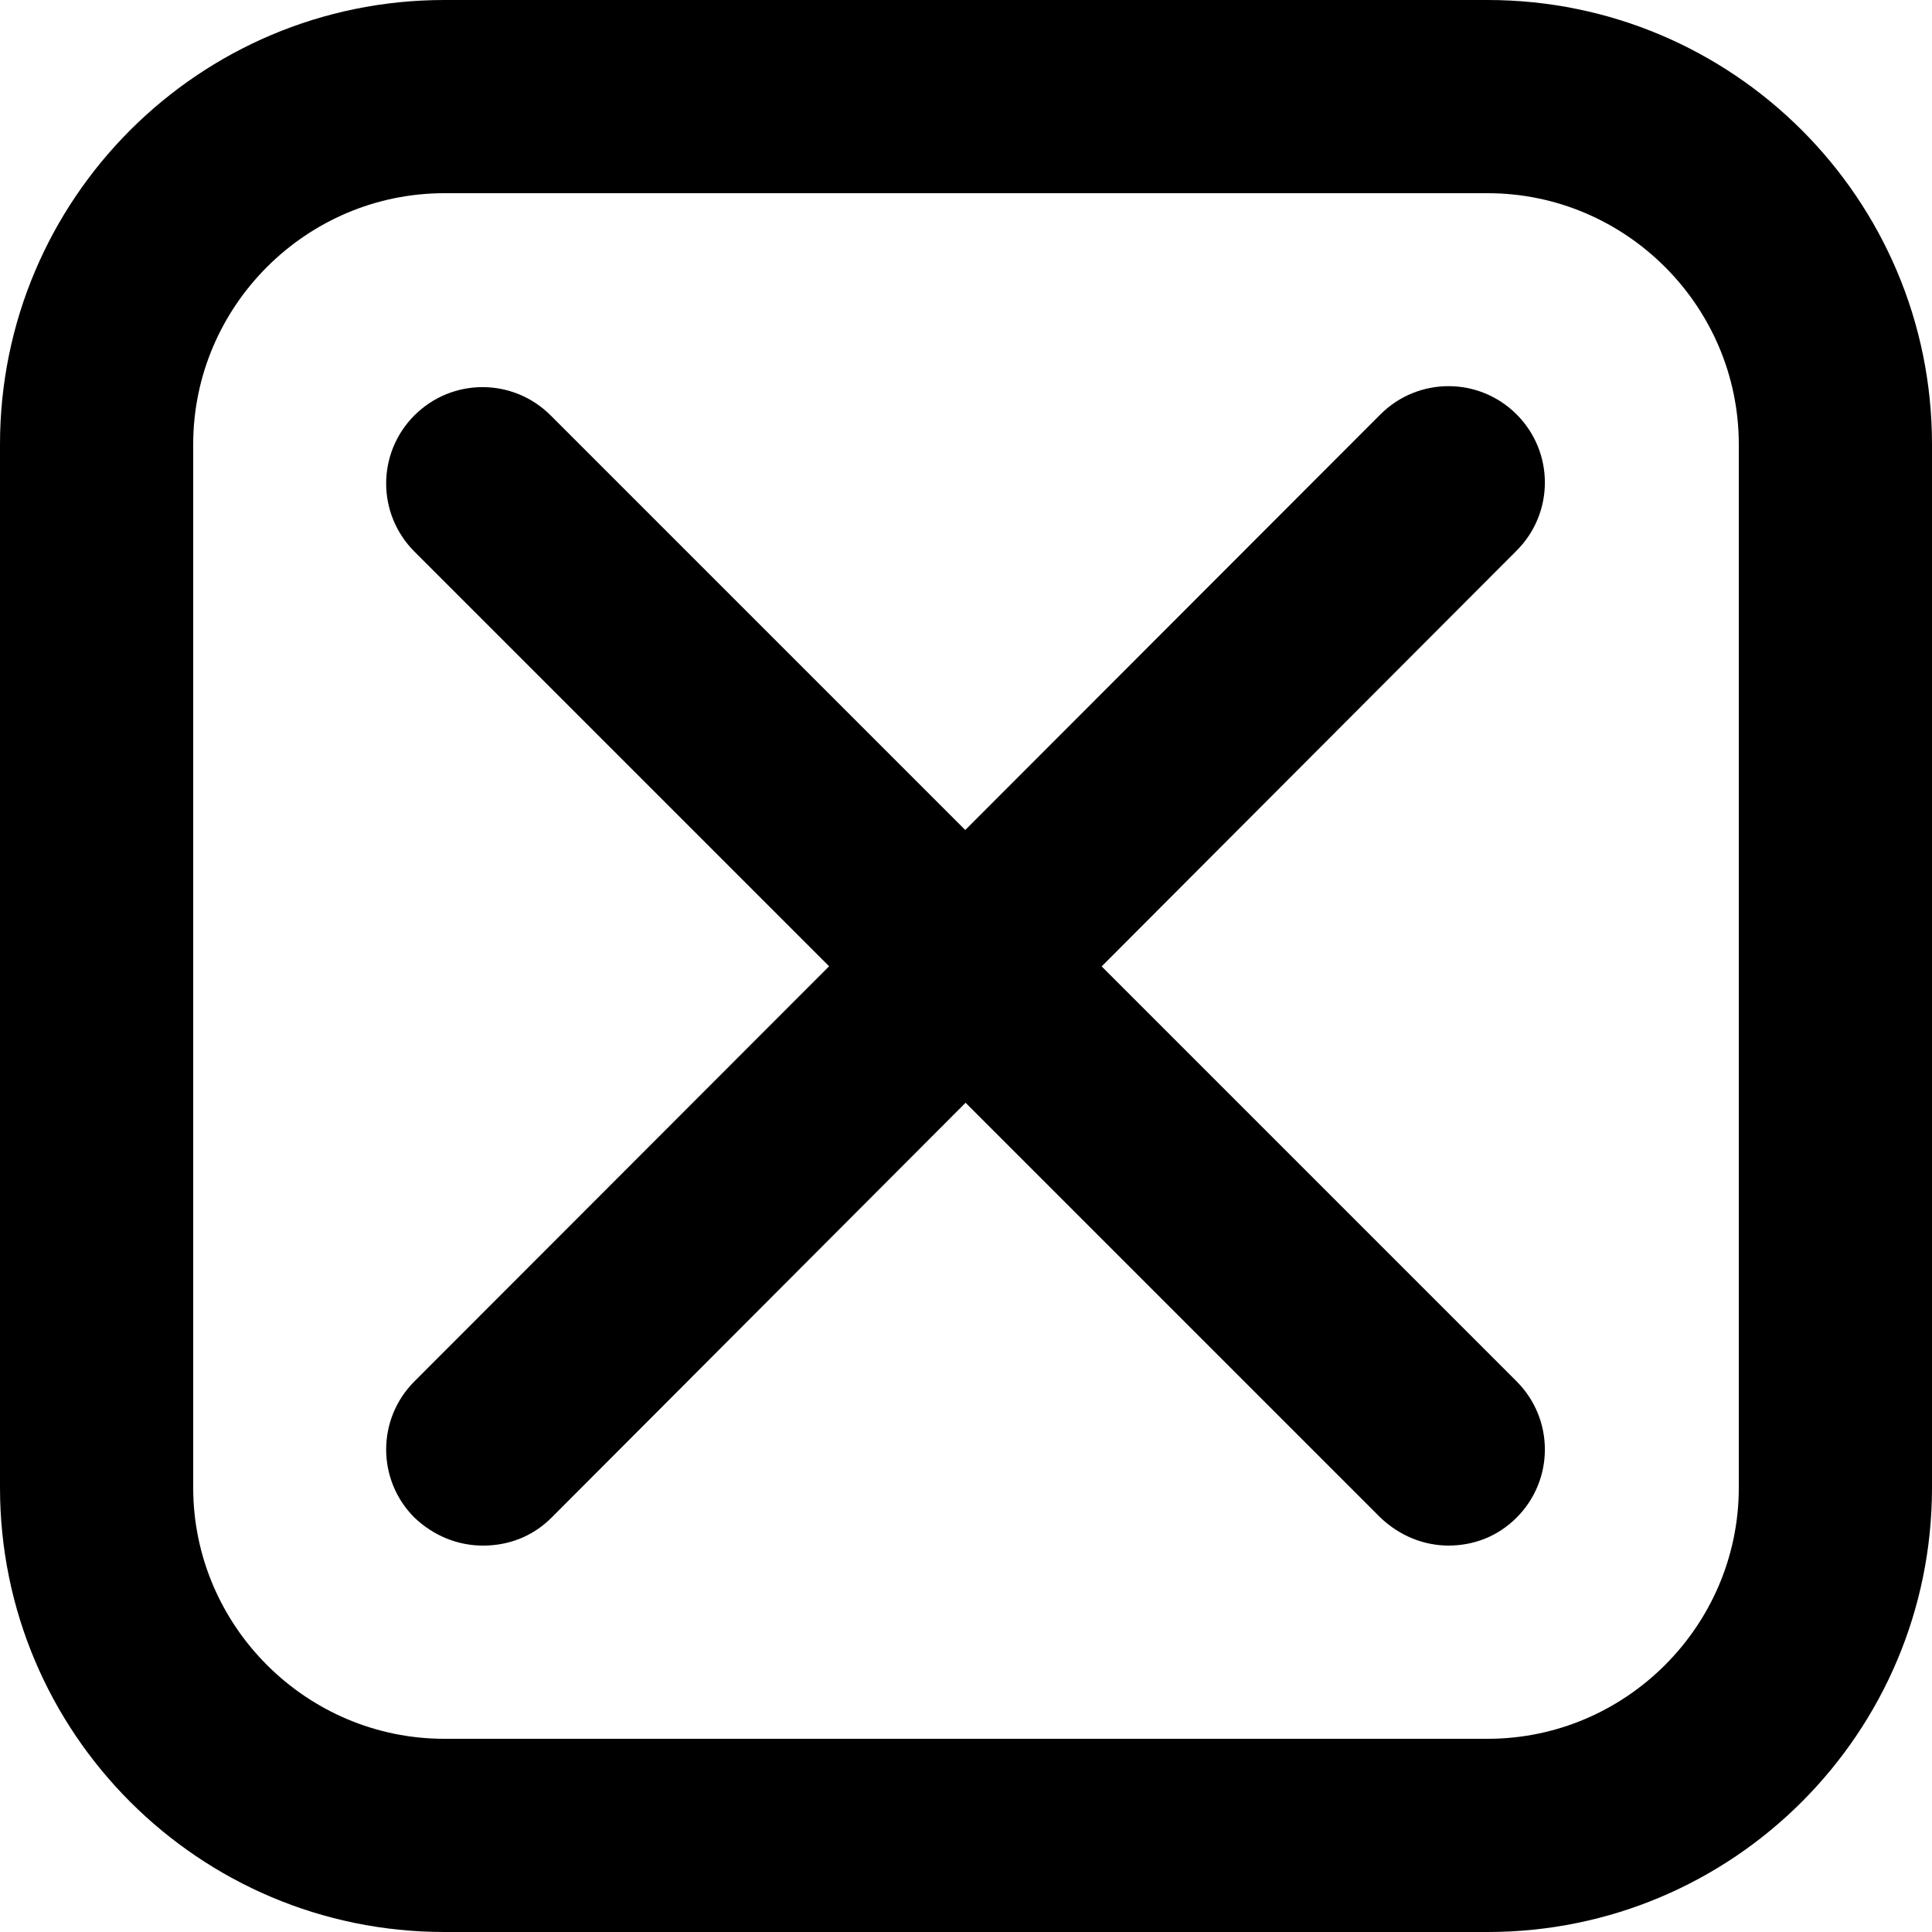 <?xml version="1.0" encoding="UTF-8"?>
<svg xmlns="http://www.w3.org/2000/svg" viewBox="0 0 20 20">
  <path d="m15,16c-.26,0-.51-.1-.71-.29L4.29,5.71c-.39-.39-.39-1.02,0-1.41s1.02-.39,1.41,0l10,10c.39.39.39,1.02,0,1.41-.2.2-.45.29-.71.29Z"/>
  <path d="m5,16c-.26,0-.51-.1-.71-.29-.39-.39-.39-1.02,0-1.41L14.29,4.29c.39-.39,1.02-.39,1.41,0s.39,1.02,0,1.41L5.71,15.71c-.2.2-.45.29-.71.29Z"/>
  <path d="m15.4,20H4.6C2.06,20,0,17.94,0,15.4V4.6C0,2.06,2.06,0,4.6,0h10.8c2.54,0,4.6,2.06,4.6,4.6v10.8c0,2.54-2.06,4.6-4.6,4.6ZM4.6,2c-1.43,0-2.6,1.17-2.6,2.6v10.8c0,1.43,1.17,2.6,2.6,2.6h10.8c1.43,0,2.6-1.17,2.6-2.6V4.6c0-1.43-1.17-2.6-2.6-2.6H4.6Z"/>
</svg>
